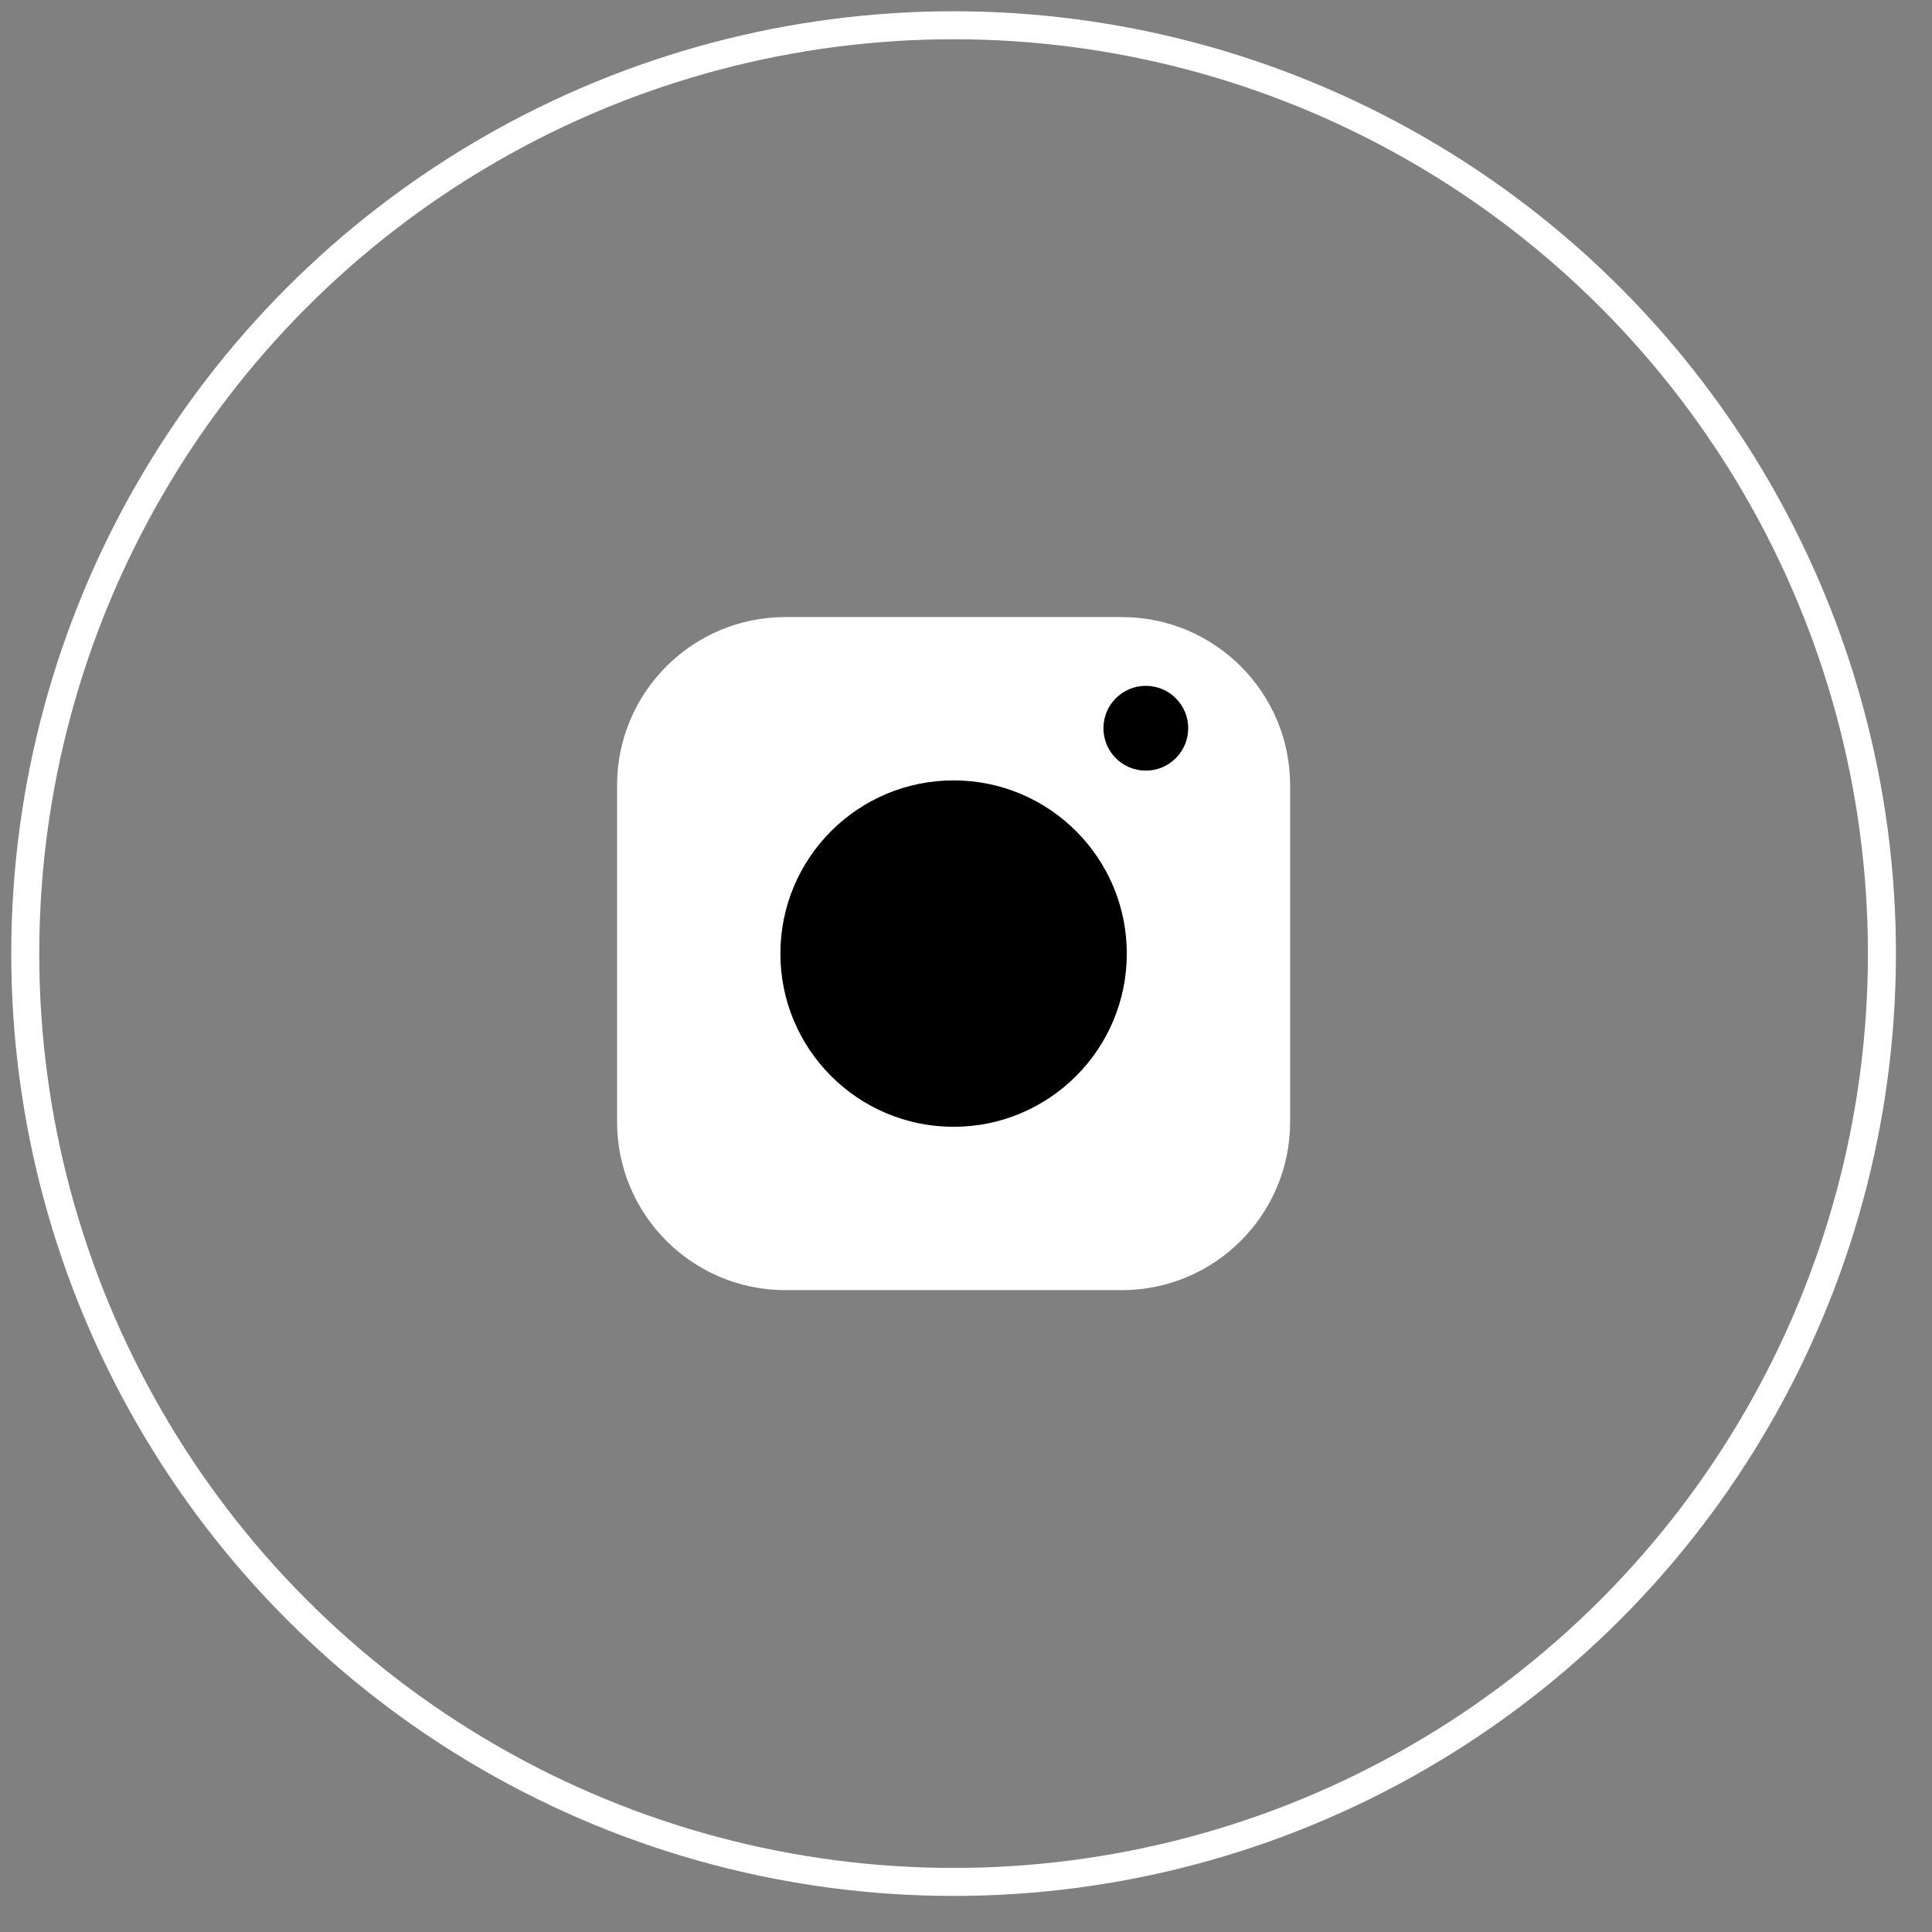 <?xml version="1.0" encoding="UTF-8" standalone="no"?><!DOCTYPE svg PUBLIC "-//W3C//DTD SVG 1.1//EN" "http://www.w3.org/Graphics/SVG/1.1/DTD/svg11.dtd"><svg width="100%" height="100%" viewBox="0 0 69 69" version="1.1" xmlns="http://www.w3.org/2000/svg" xmlns:xlink="http://www.w3.org/1999/xlink" xml:space="preserve" style="fill-rule:evenodd;clip-rule:evenodd;stroke-linecap:square;stroke-miterlimit:1.5;"><rect x="0" y="0" width="69" height="69" fill="#808080" stroke="none"/><g id="ins"><circle cx="34.057" cy="34.057" r="33.155" style="fill:none;stroke:#fff;stroke-width:1px;"/><g><path d="M46.076,28.047c0,-3.316 -2.693,-6.009 -6.01,-6.009l-12.019,0c-3.316,0 -6.009,2.693 -6.009,6.009l0,12.019c0,3.317 2.693,6.01 6.009,6.01l12.019,0c3.317,0 6.01,-2.693 6.01,-6.01l0,-12.019Z" style="fill:#fff;"/><circle cx="34.057" cy="34.057" r="5.351" style="stroke:#000;stroke-width:1.67px;"/><circle cx="40.922" cy="26.008" r="1.514"/></g></g></svg>